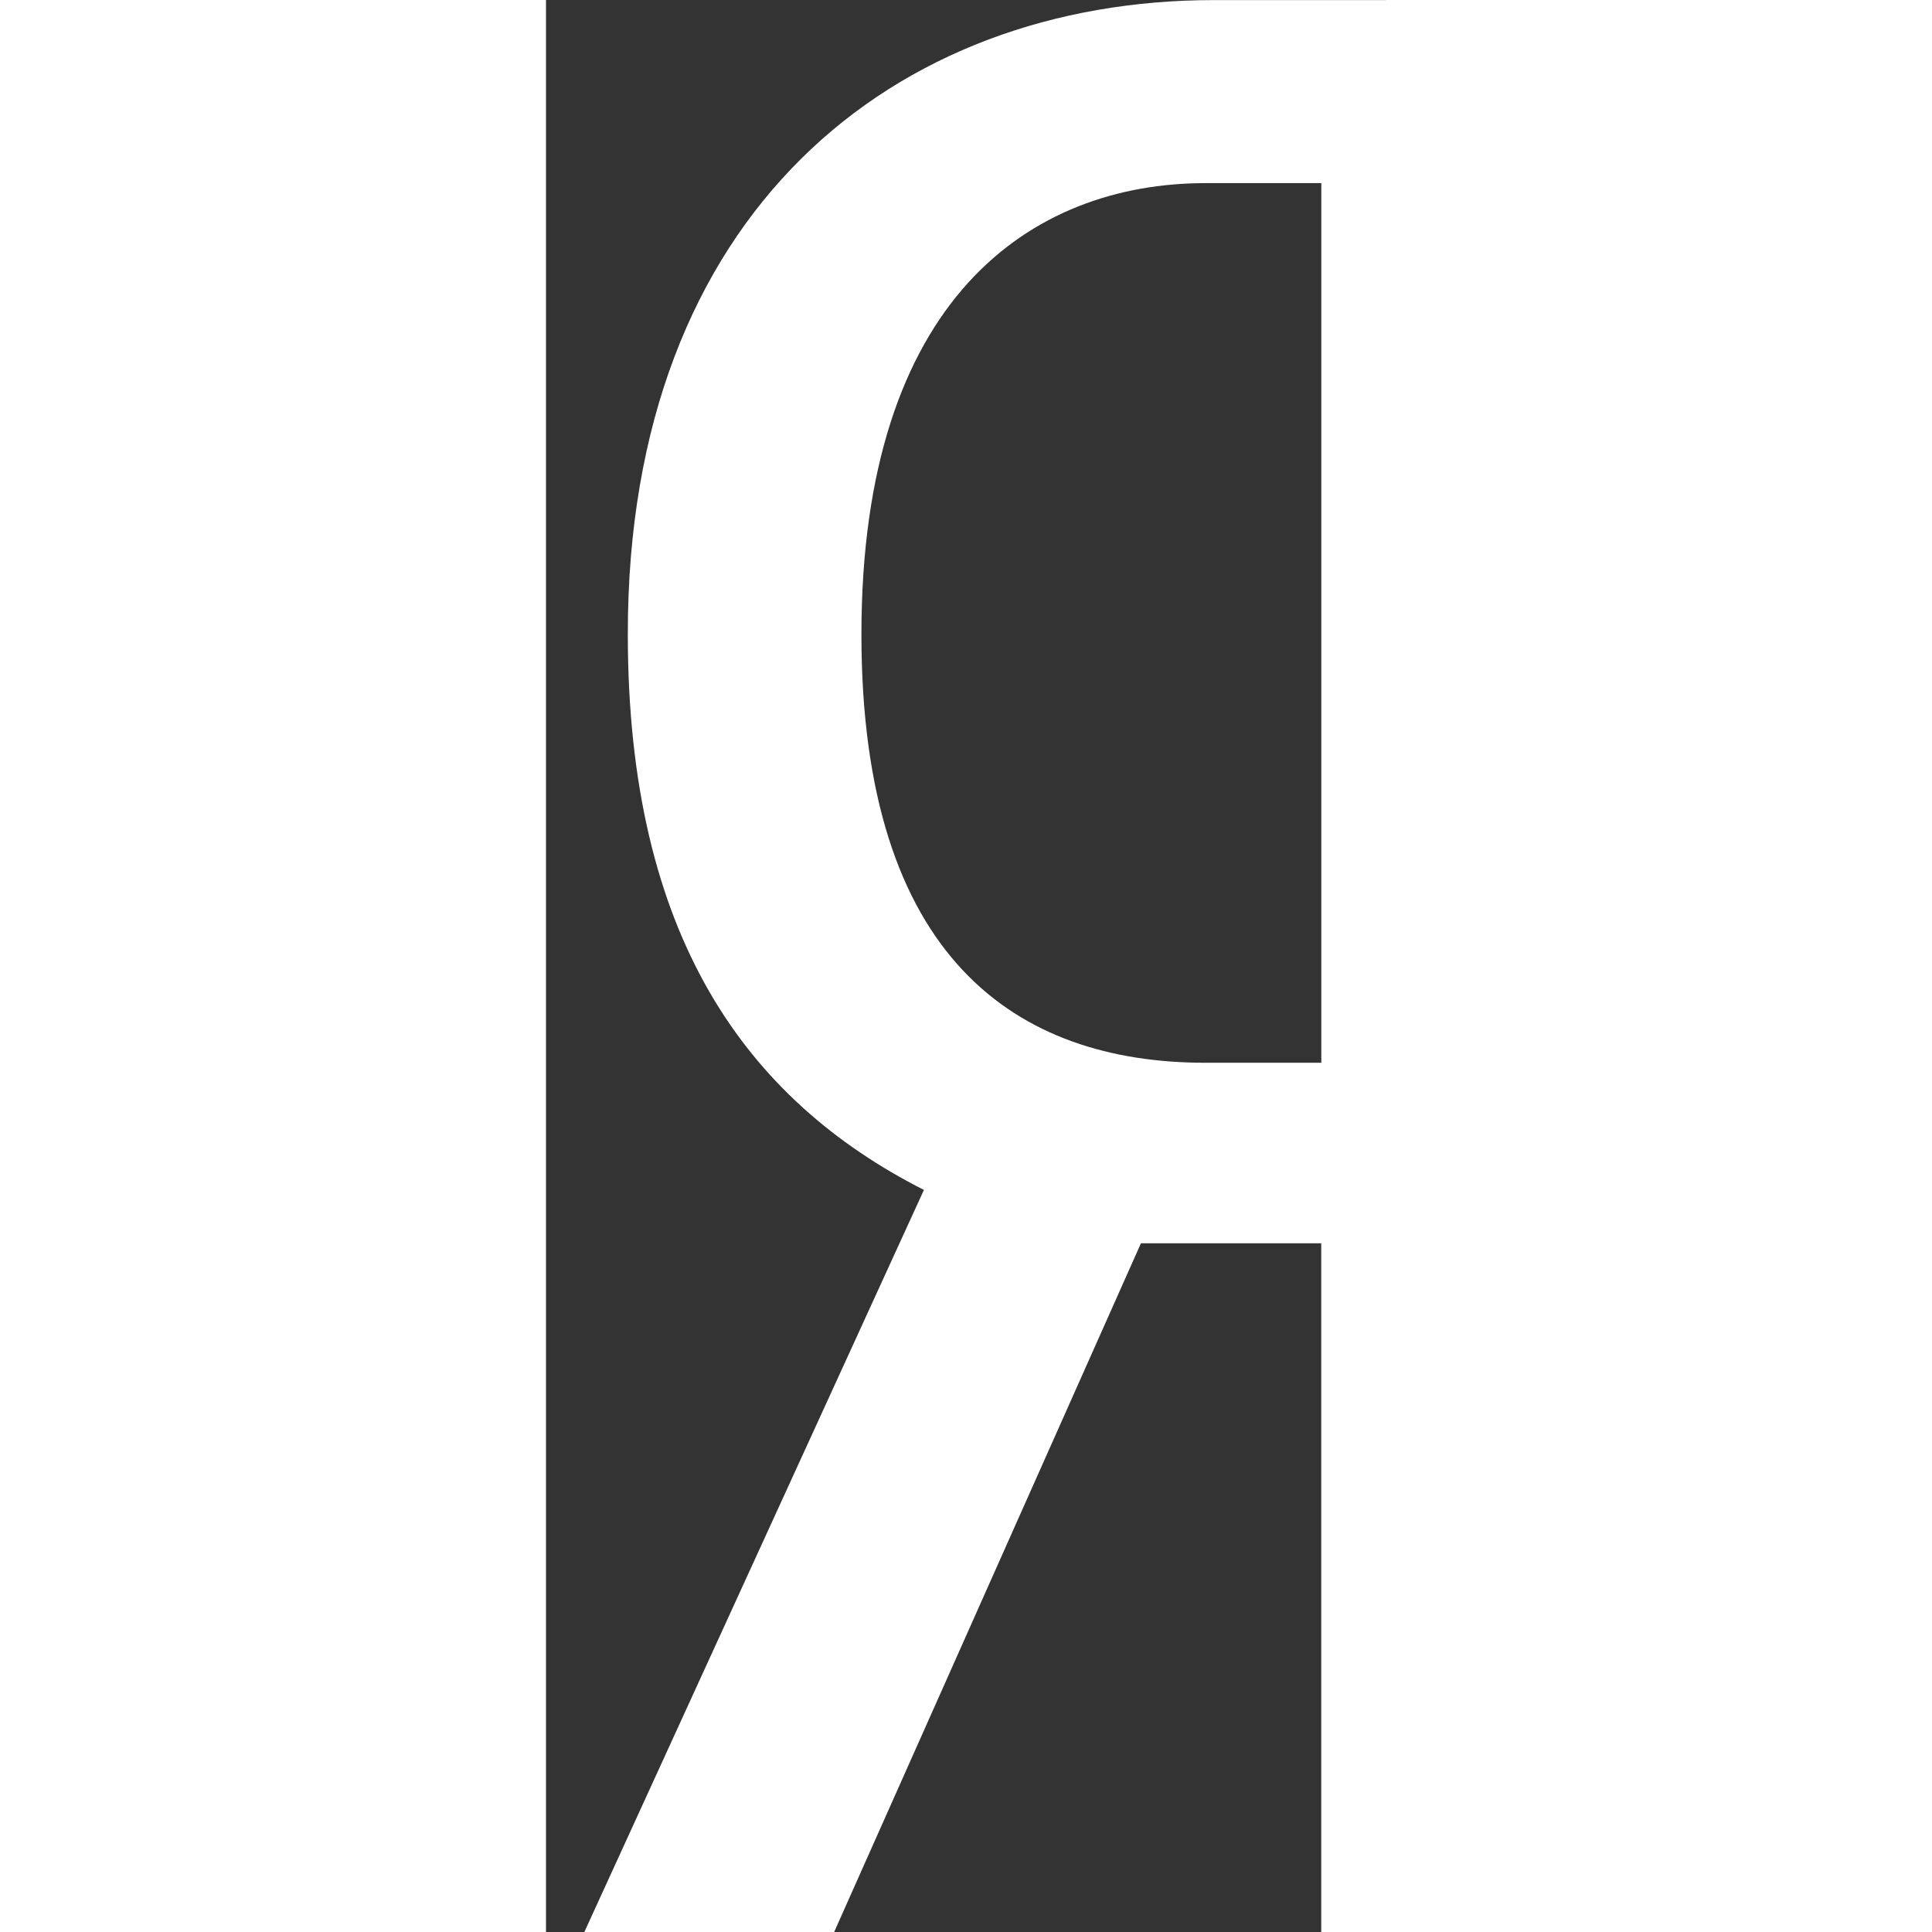 <svg xmlns="http://www.w3.org/2000/svg" width="16" height="16" fill="white" class="bi bi-github" viewBox="0 0 10 23">
  <rect x="0" y="0" width="10" height="23" fill="#333333" stroke="none"/>
  <path d="m7.083 14.8-4.098 9.2h-2.986l4.5-9.834c-2.114-1.074-3.525-3.018-3.525-6.614-.005-5.034 3.185-7.551 6.979-7.551h3.858v24h-2.582v-9.2h-2.146zm2.147-12.62h-1.378c-2.08 0-4.097 1.378-4.097 5.372 0 3.858 1.847 5.1 4.097 5.1h1.378z"/>
</svg>